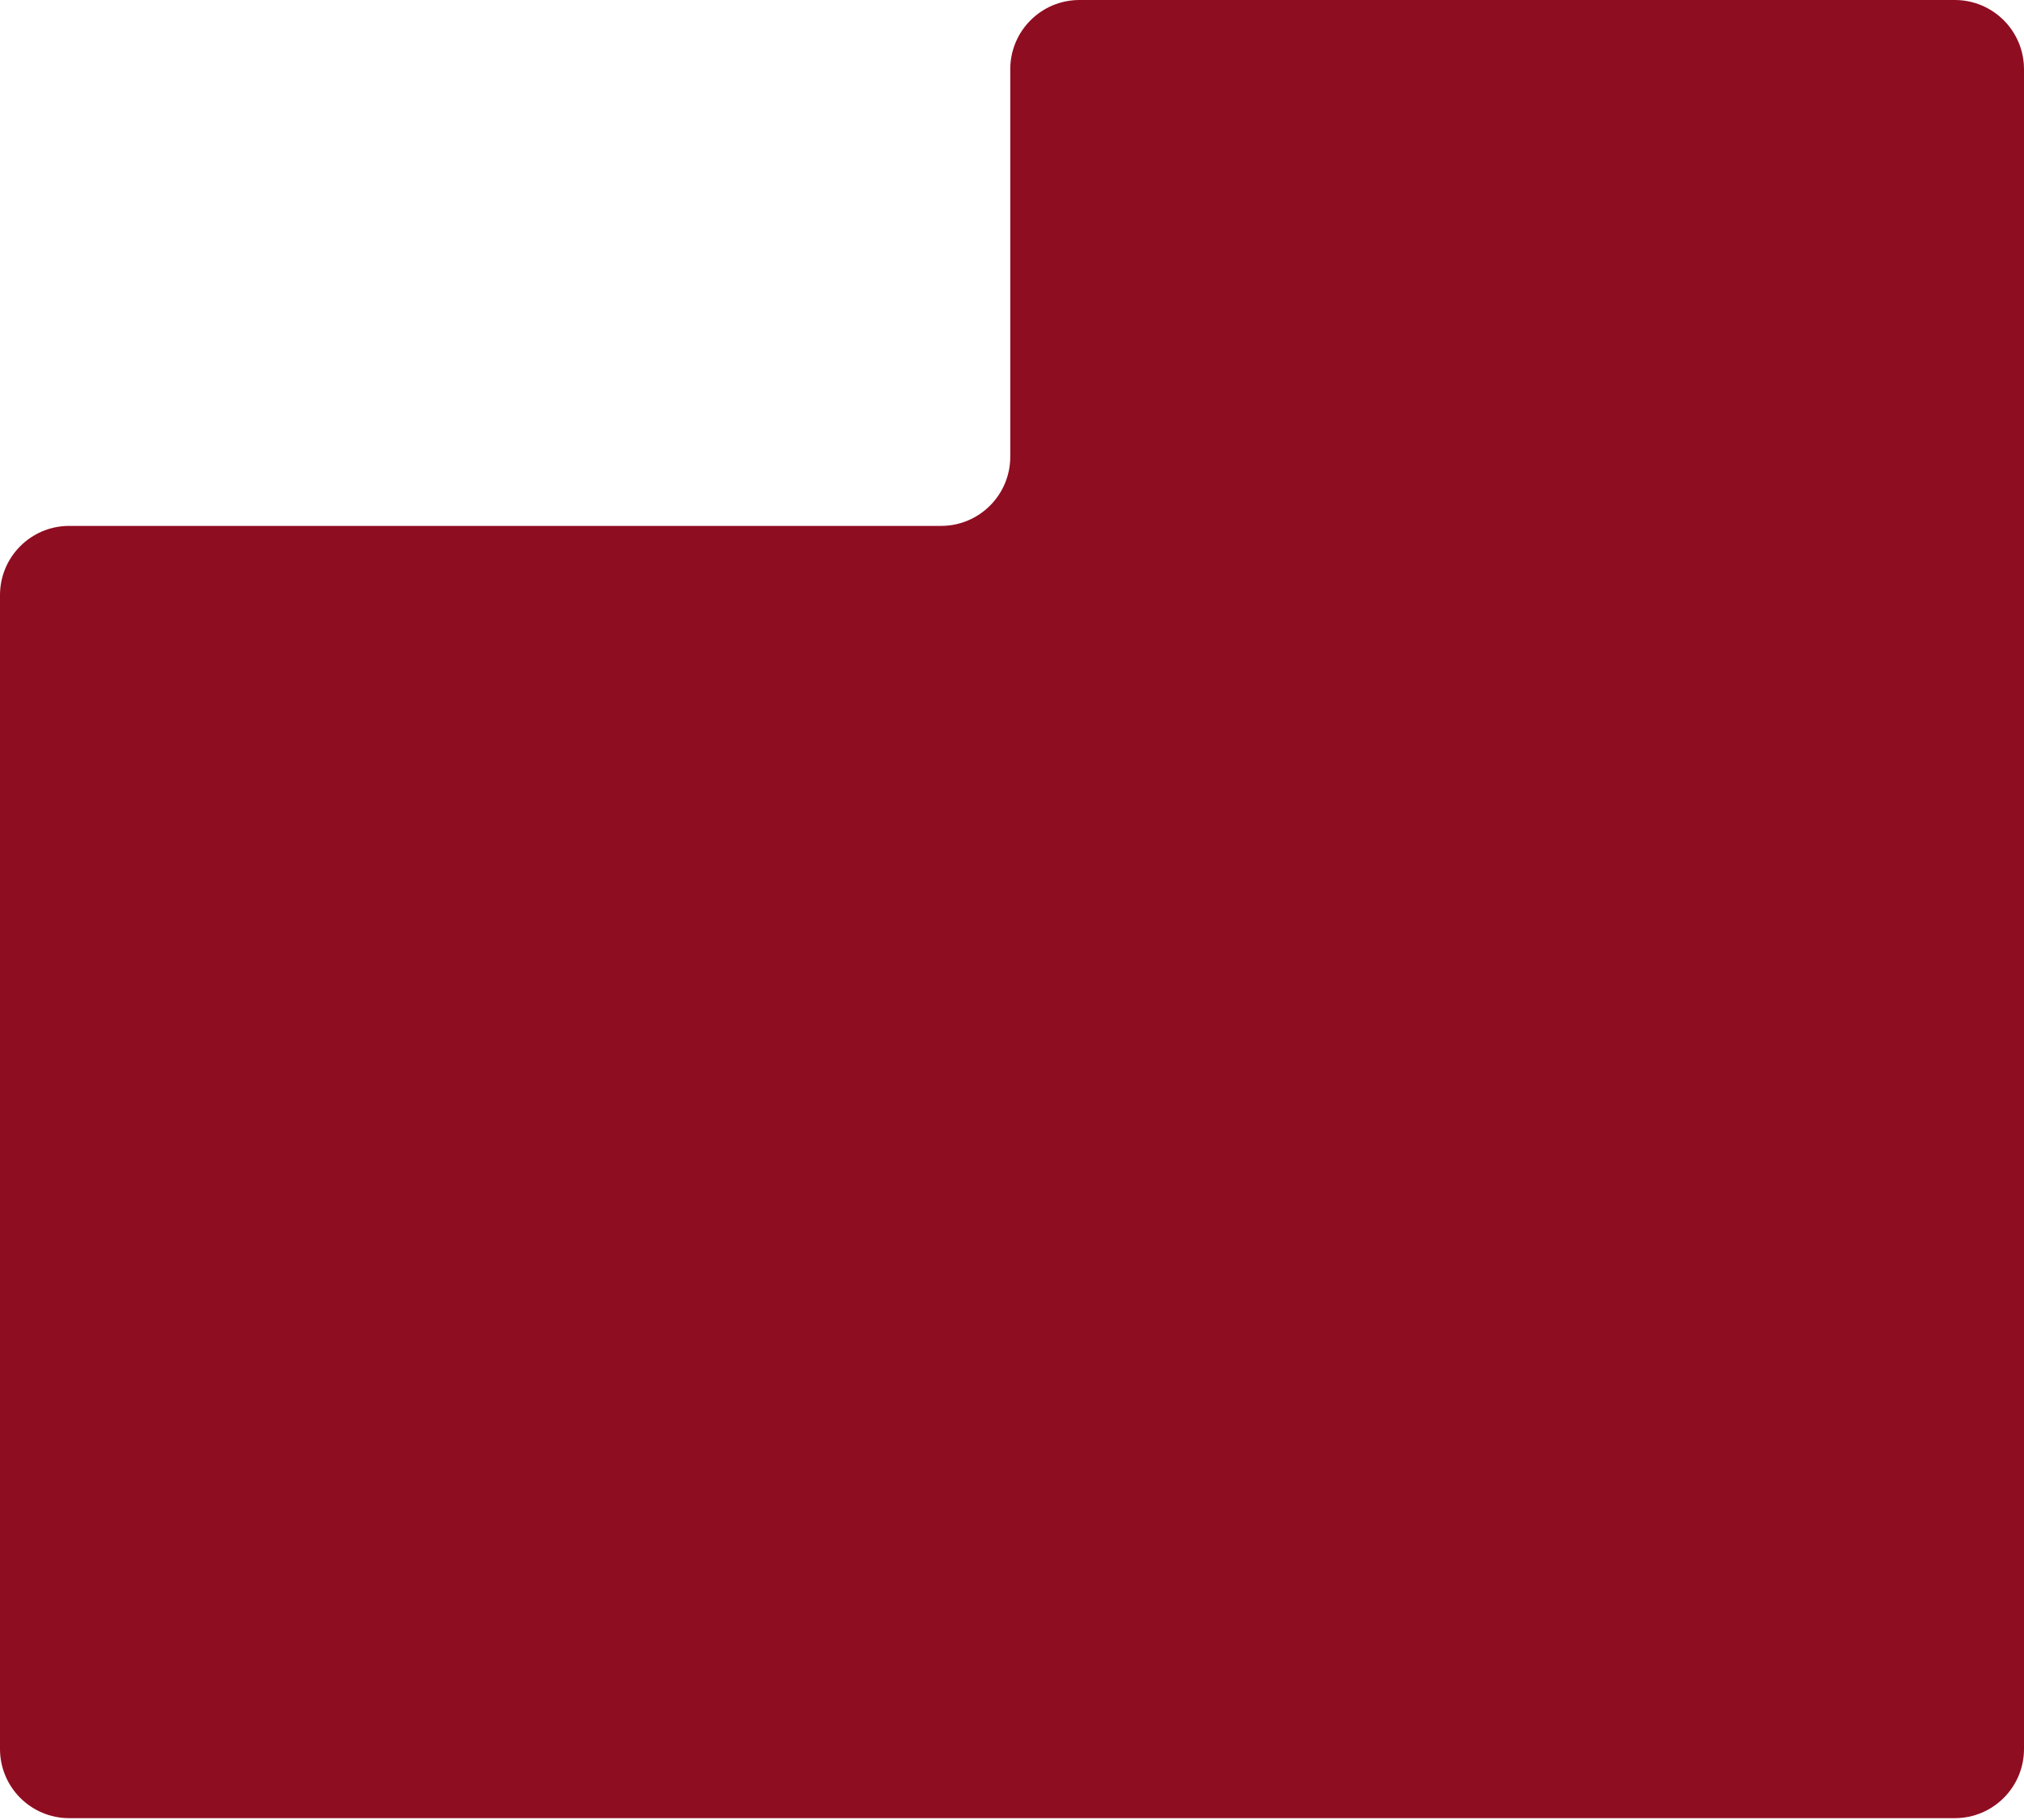 <svg width="585" height="526" viewBox="0 0 585 526" fill="none" xmlns="http://www.w3.org/2000/svg">
<path d="M585 505.5C585 516.546 576.046 525.5 565 525.5L111.5 525.5H20C8.954 525.5 0 516.546 0 505.5L0 172C0 160.954 8.954 152 20 152H272C283.046 152 292 143.046 292 132V20C292 8.954 300.954 6.10352e-05 312 6.10352e-05H565C576.046 6.10352e-05 585 8.954 585 20L585 505.5Z" fill="#8F0D21"/>
</svg>
